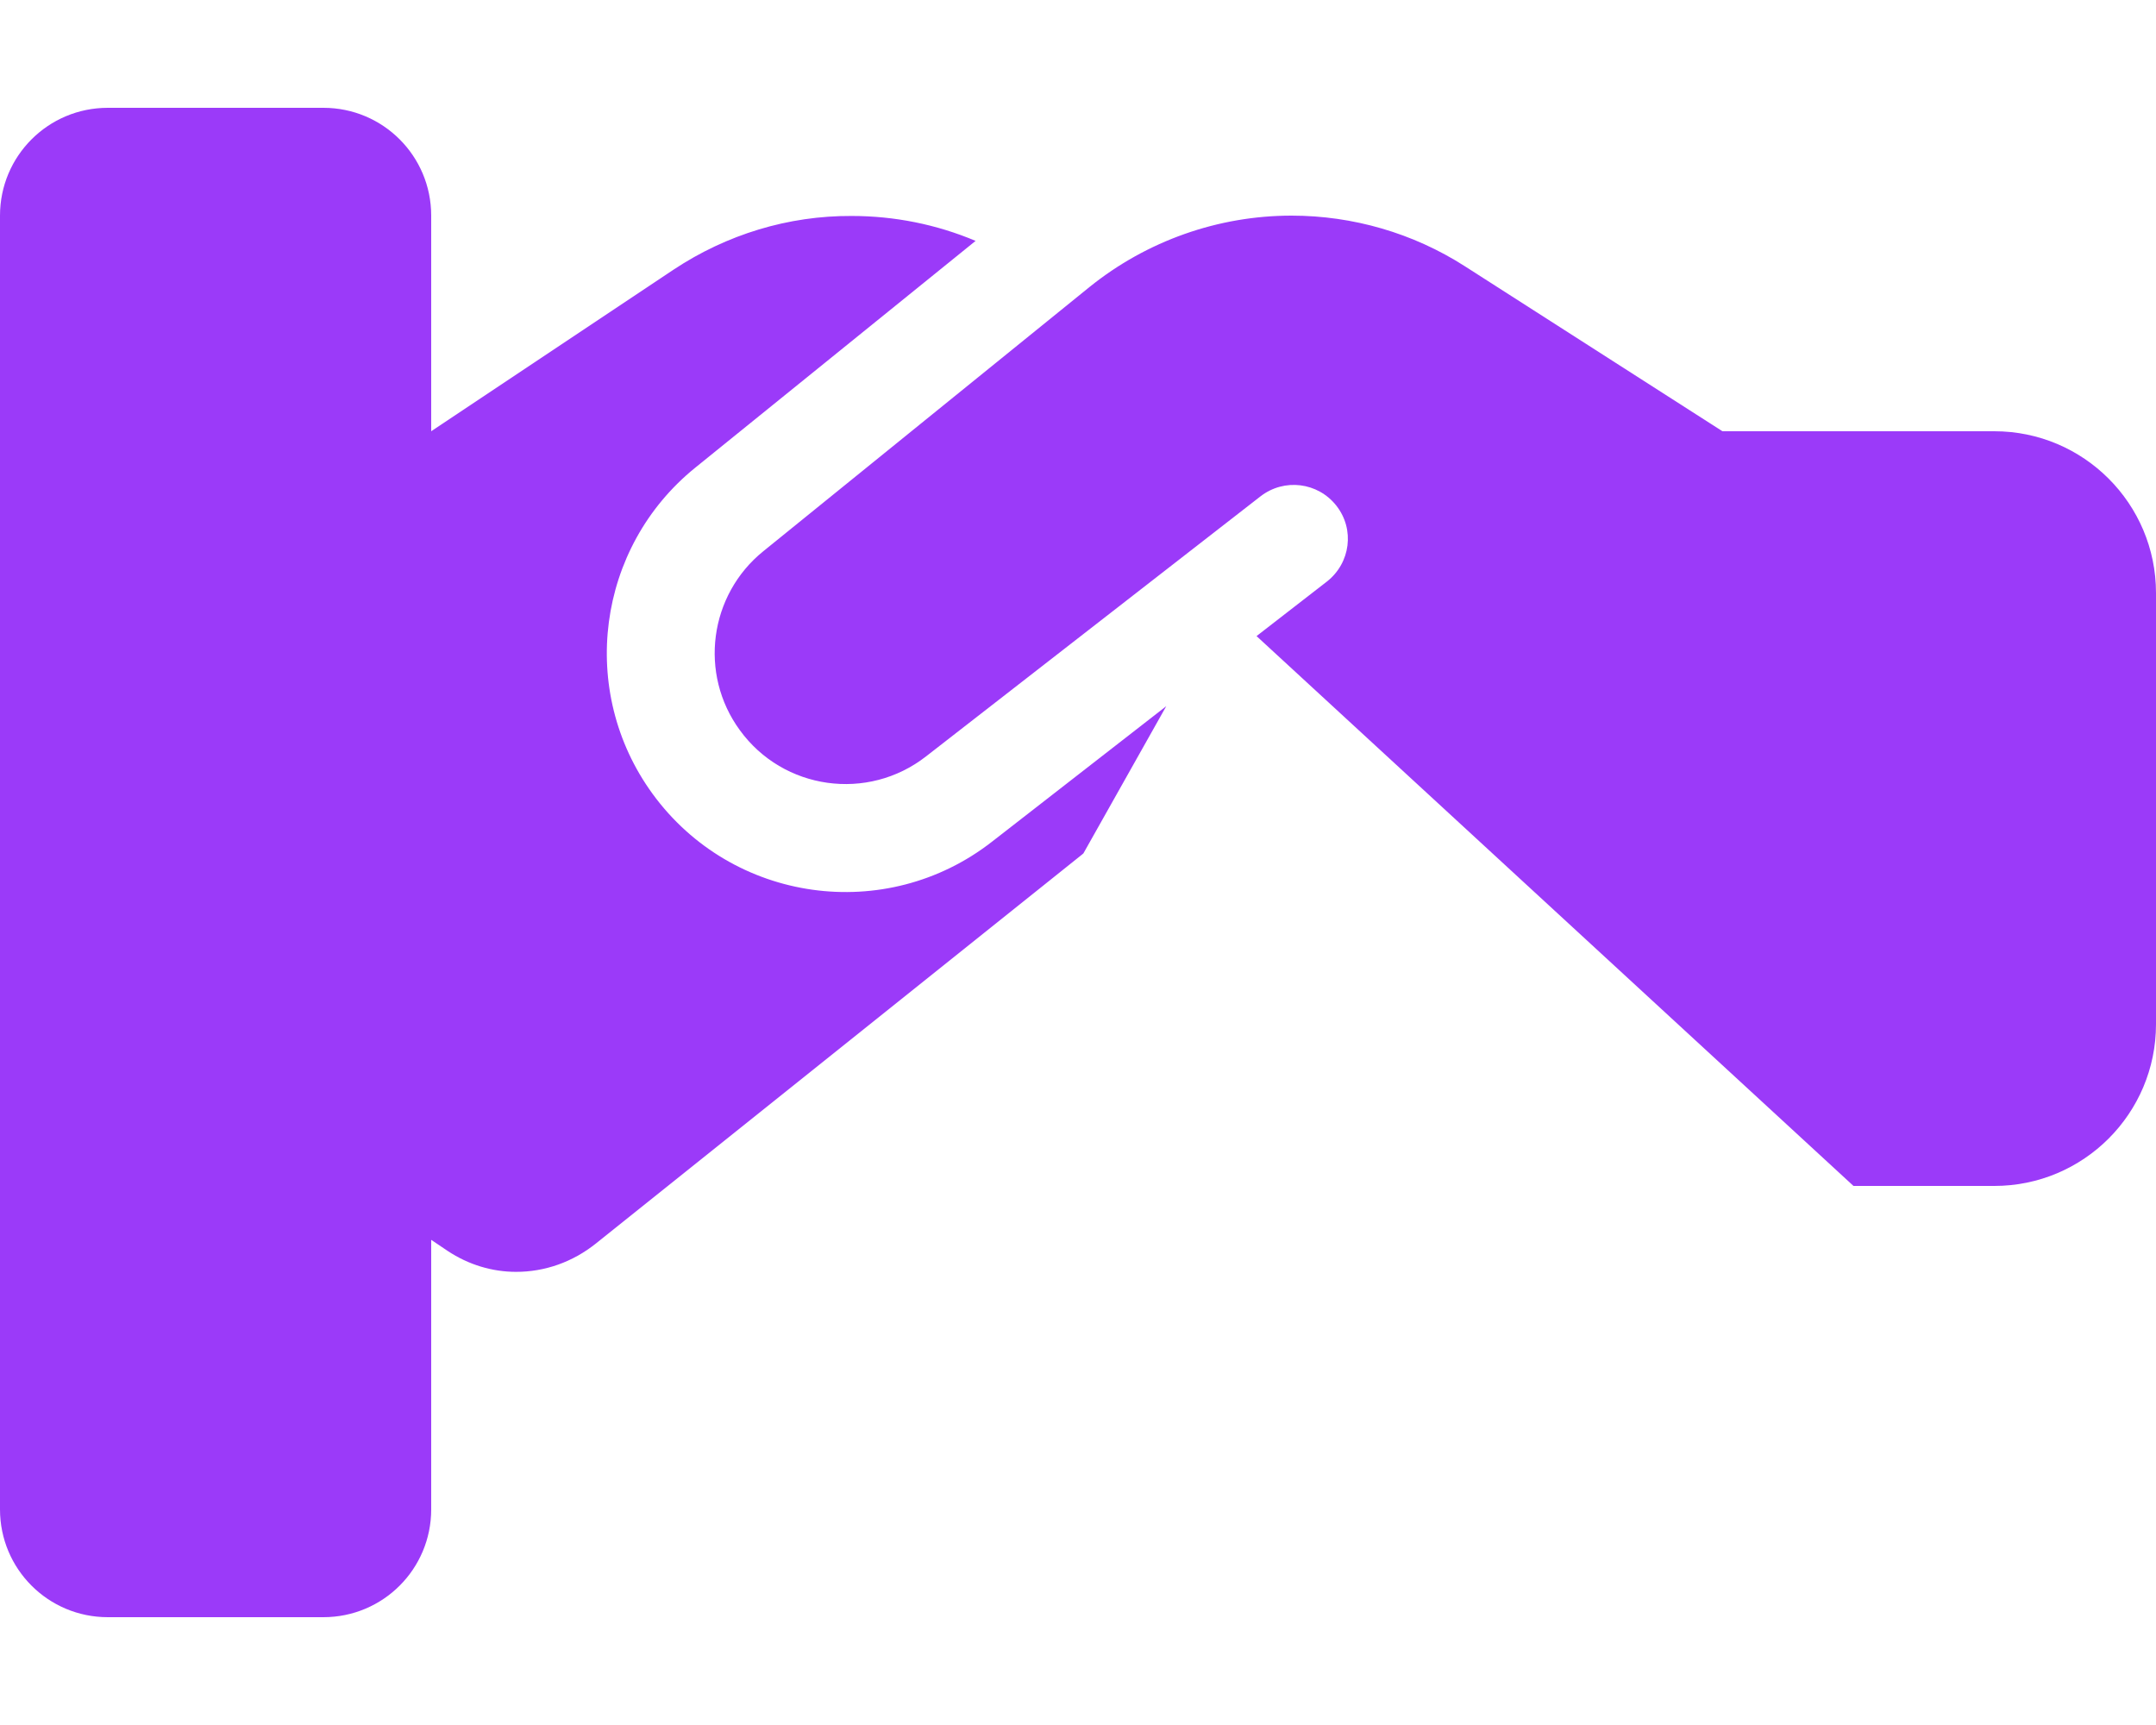 <svg xmlns="http://www.w3.org/2000/svg" viewBox="0 0 640 512" fill="#9B3AF9">
  <path d="M323.4 85.2l-96.8 78.4c-16.1 13-19.2 36.4-7 53.1c12.9 17.8 38 21.3 55.3 7.8l99.3-77.2c7-5.4 17-4.2 22.5 2.8s4.2 17-2.8 22.5l-20.9 16.2L550.2 352H592c26.5 0 48-21.5 48-48V176c0-26.5-21.5-48-48-48H516h-4-.7l-3.9-2.5L434.8 79c-15.3-9.8-33.2-15-51.4-15c-21.8 0-43 7.5-60 21.2zm22.8 124.4l-51.7 40.2C263 274.4 217.3 268 193.7 235.6c-22.2-30.5-16.6-73.1 12.7-96.8l83.2-67.3c-11.6-4.9-24.1-7.4-36.8-7.4C234 64 215.7 69.6 200 80l-72 48V64c0-17.7-14.3-32-32-32H32C14.3 32 0 46.3 0 64V448c0 17.7 14.3 32 32 32H96c17.7 0 32-14.3 32-32V368l4.9 3.3c6.2 4.1 13.2 6.2 20.3 6.2c8.4 0 16.7-2.8 23.8-8.5l144-115.2c.2-.2 .4-.3 .6-.5z"/>
</svg>